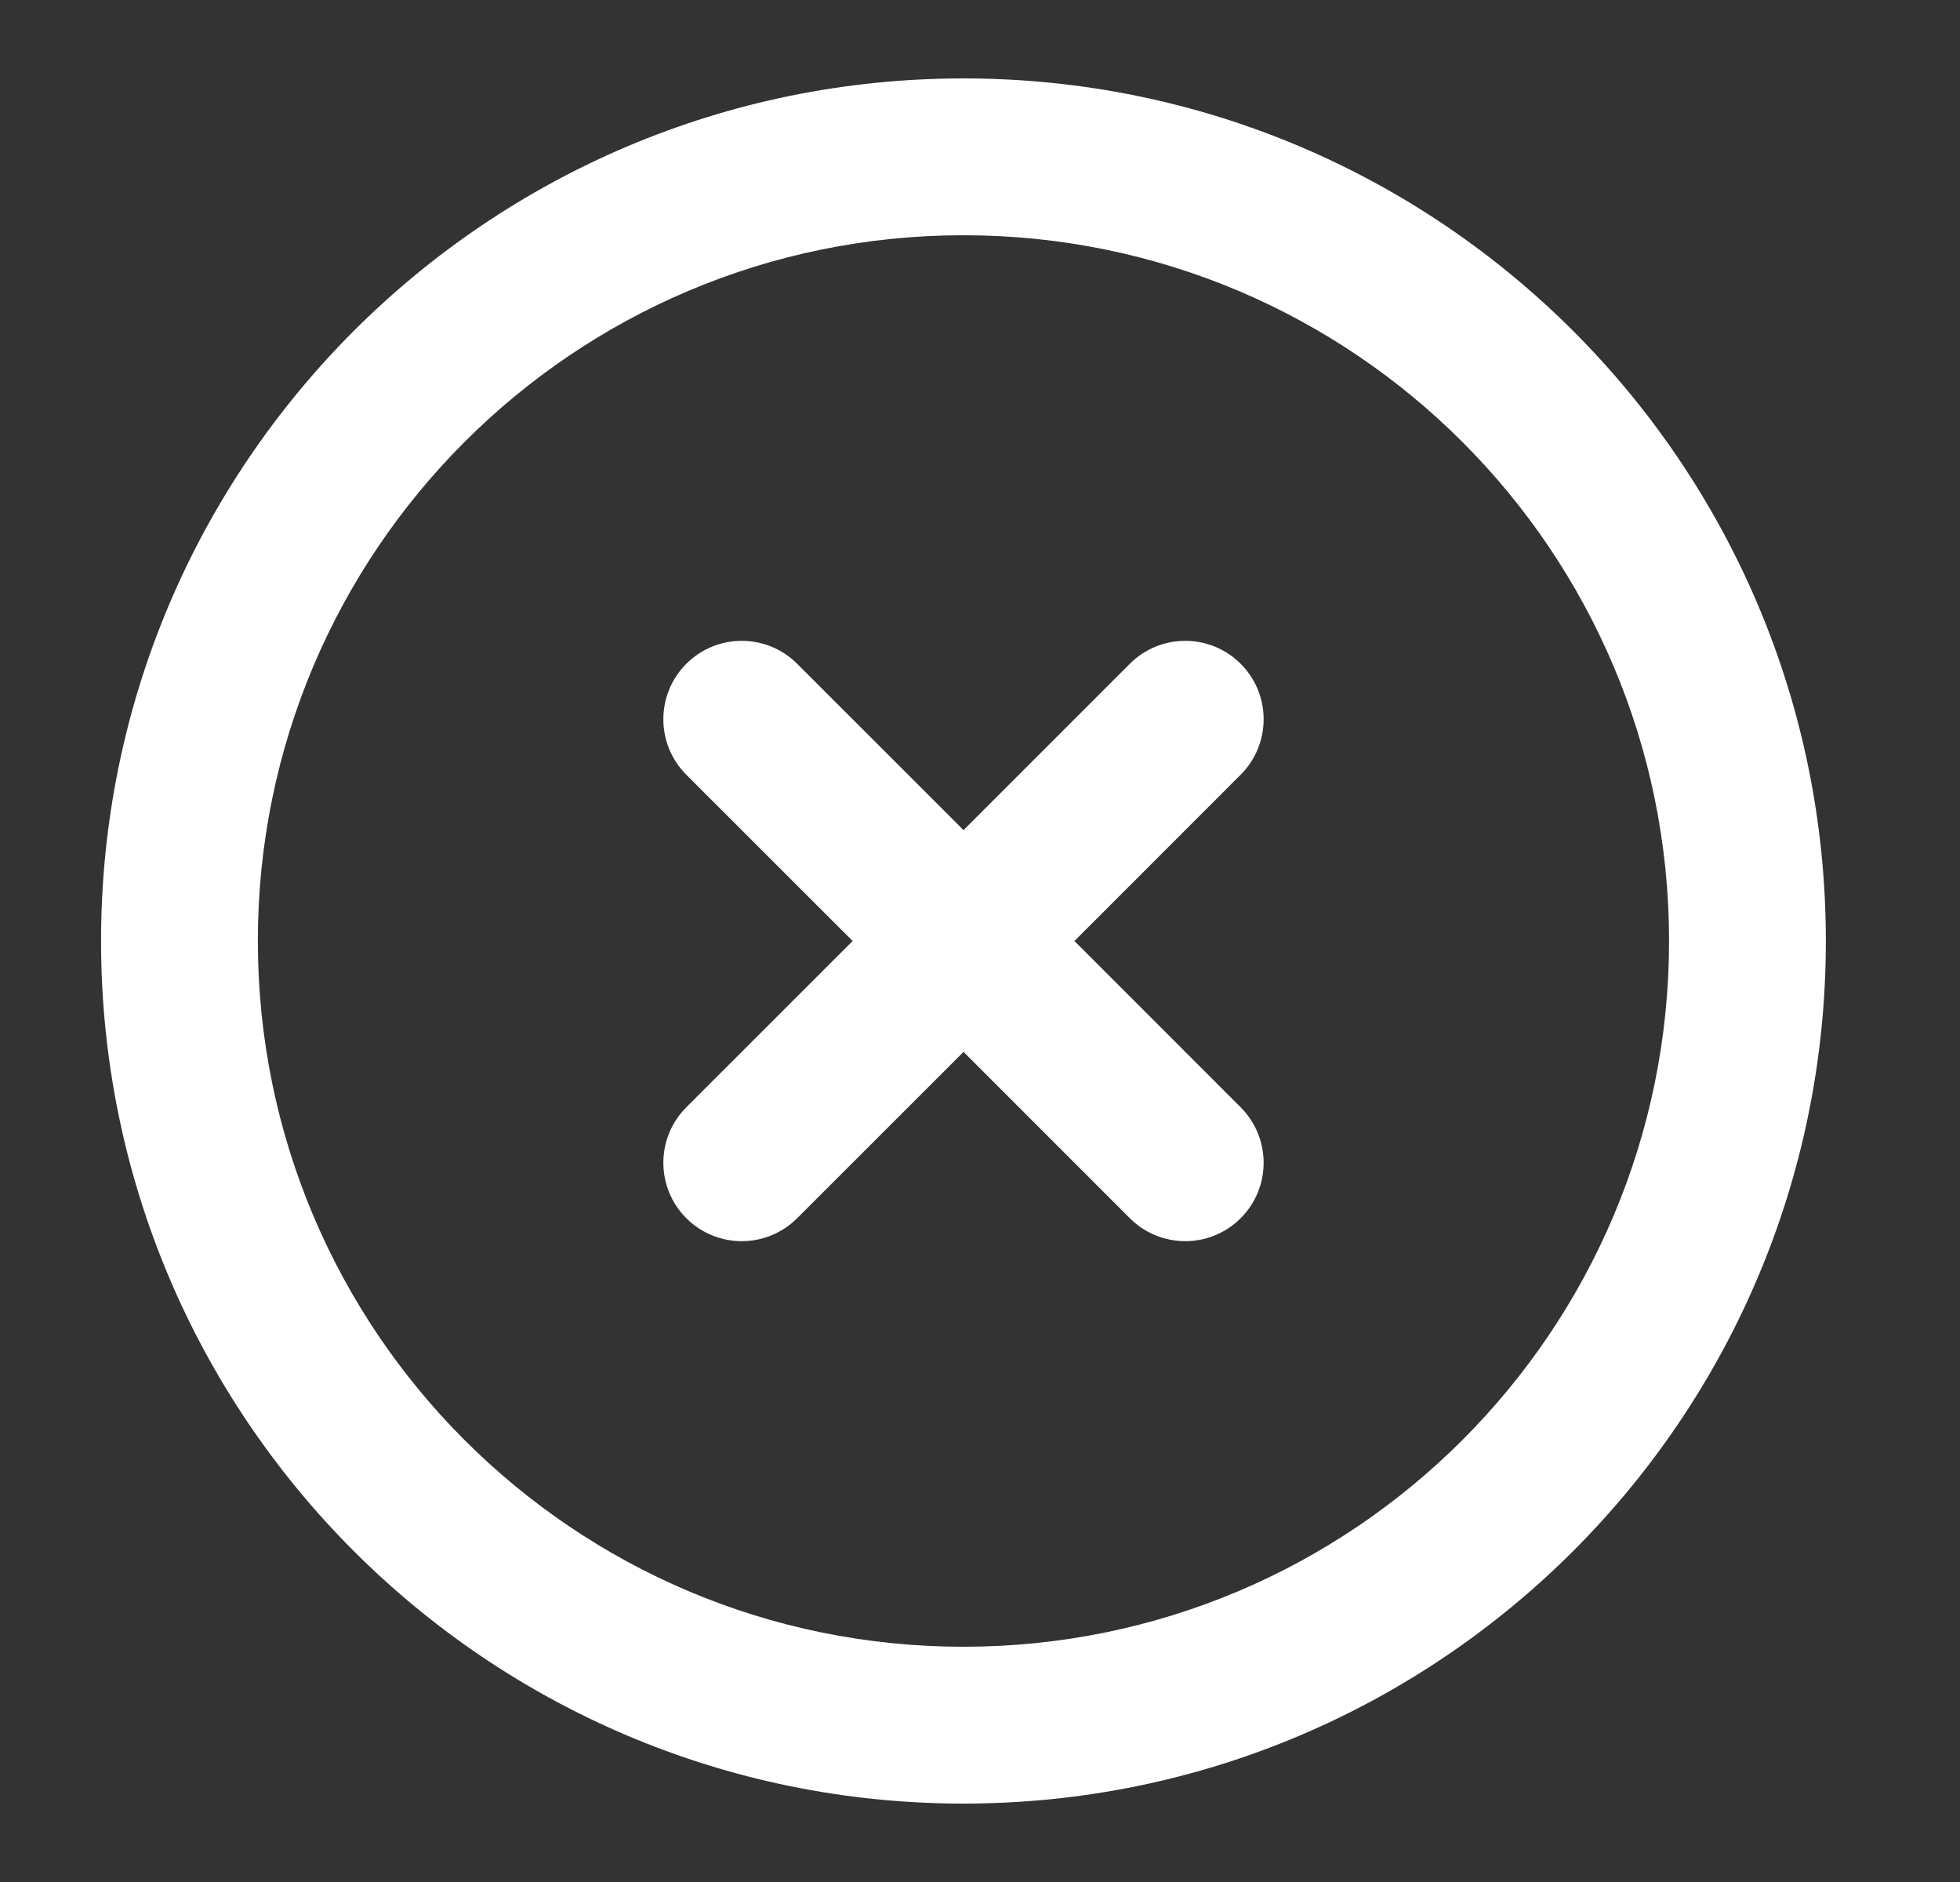 <svg width="50" height="48" viewBox="0 0 50 48" fill="none" xmlns="http://www.w3.org/2000/svg">
<rect x="0" y="0" width="50" height="48" fill="#333333" stroke="none"/>
<path fill-rule="evenodd" clip-rule="evenodd" d="M2.578 24C2.578 11.849 12.428 2 24.578 2C36.729 2 46.578 11.849 46.578 24C46.578 36.151 36.729 46 24.578 46C12.428 46 2.578 36.151 2.578 24ZM24.578 6C14.637 6 6.578 14.059 6.578 24C6.578 33.941 14.637 42 24.578 42C34.52 42 42.578 33.941 42.578 24C42.578 14.059 34.52 6 24.578 6ZM17.508 16.93C18.289 16.149 19.555 16.149 20.336 16.93L24.58 21.172L28.822 16.93C29.603 16.149 30.869 16.149 31.65 16.93C32.431 17.711 32.431 18.977 31.65 19.758L27.409 24L31.65 28.242C32.431 29.023 32.431 30.289 31.65 31.07C30.869 31.851 29.603 31.851 28.822 31.07L24.58 26.828L20.336 31.07C19.555 31.851 18.289 31.851 17.508 31.07C16.727 30.289 16.727 29.022 17.508 28.241L21.751 24L17.508 19.759C16.727 18.978 16.727 17.711 17.508 16.93Z" fill="white"/>
</svg>
